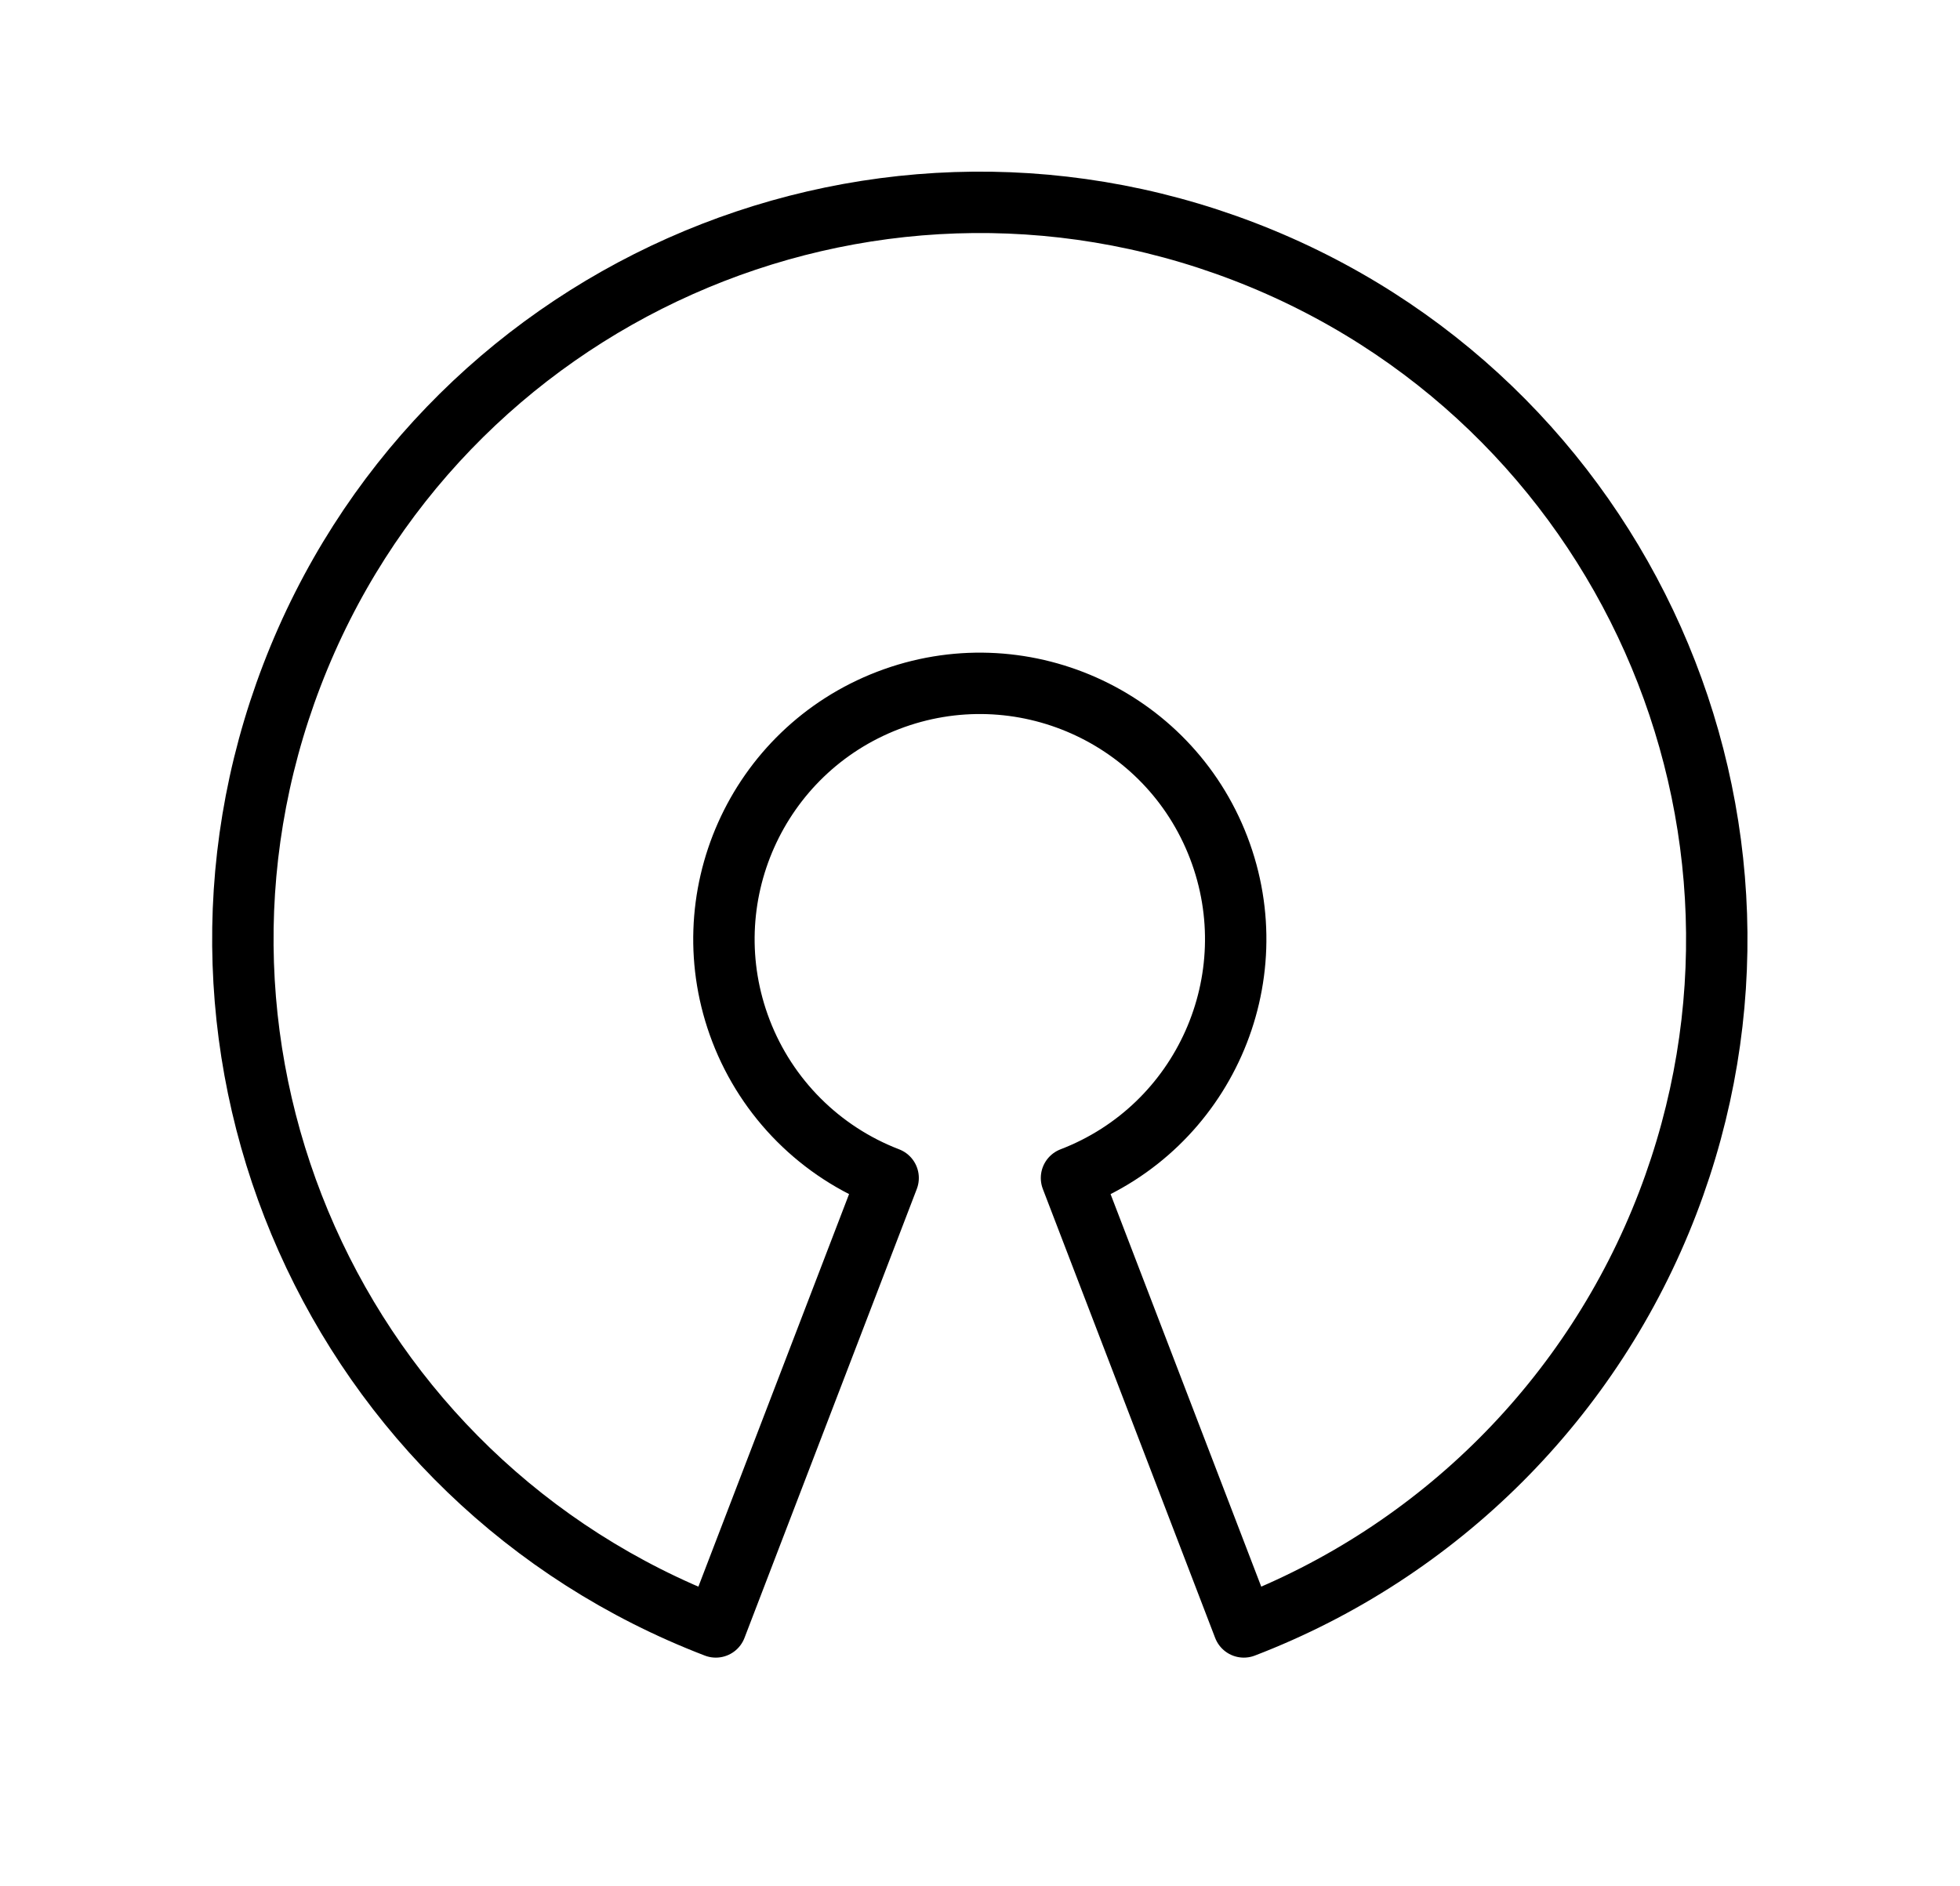 <?xml version="1.0" encoding="utf-8"?>
<!-- Generator: Adobe Illustrator 16.0.0, SVG Export Plug-In . SVG Version: 6.00 Build 0)  -->
<!DOCTYPE svg PUBLIC "-//W3C//DTD SVG 1.1//EN" "http://www.w3.org/Graphics/SVG/1.1/DTD/svg11.dtd">
<svg version="1.1"
	 id="svg3290" xmlns:dc="http://purl.org/dc/elements/1.1/" xmlns:cc="http://creativecommons.org/ns#" xmlns:rdf="http://www.w3.org/1999/02/22-rdf-syntax-ns#" xmlns:svg="http://www.w3.org/2000/svg" xmlns:sodipodi="http://sodipodi.sourceforge.net/DTD/sodipodi-0.dtd" xmlns:inkscape="http://www.inkscape.org/namespaces/inkscape" inkscape:export-ydpi="52.737835" inkscape:export-xdpi="52.737835" inkscape:export-filename="/home/rafael/workspace/logo-osi/5/png/logo396x412.png" sodipodi:docname="OSI_logo_by_USP.svg" inkscape:version="0.48.3.1 r9886"
	 xmlns="http://www.w3.org/2000/svg" xmlns:xlink="http://www.w3.org/1999/xlink" x="0px" y="0px" width="744.094px" height="716px"
	 viewBox="0 42.681 744.094 716" enable-background="new 0 42.681 744.094 716" xml:space="preserve">
<sodipodi:namedview  showguides="true" showgrid="false" inkscape:cy="404.85445" inkscape:cx="557.86446" inkscape:zoom="0.49497475" borderopacity="1.0" bordercolor="#666666" pagecolor="#ffffff" id="base" inkscape:guide-bbox="true" inkscape:window-maximized="1" inkscape:window-y="24" inkscape:window-x="0" inkscape:window-height="744" inkscape:window-width="1366" inkscape:pageshadow="2" inkscape:current-layer="g3879" inkscape:document-units="px" inkscape:pageopacity="0.0">
	<sodipodi:guide  position="389.919,215.162" orientation="1,0" id="guide3004"></sodipodi:guide>
</sodipodi:namedview>
<g id="layer1" inkscape:label="Layer 1" inkscape:groupmode="layer">
	
		<g id="g3879" transform="matrix(3.161,0,0,3.161,1289.804,2829.953)" inkscape:export-ydpi="300.05554" inkscape:export-xdpi="300.05554" inkscape:export-filename="/home/paulormm/usp/softwarelivre/OSI/OSI_member_card_model_final-300dpi.png">
		
			<path id="path3773" inkscape:connector-curvature="0" inkscape:export-ydpi="48.18" inkscape:export-xdpi="48.18" inkscape:export-filename="/home/rafael/workspace/logo-osi/3/png/logo396x412.png" fill="none" stroke="#000000" stroke-width="7.374" stroke-linejoin="round" d="
			M-279.348-740.269c15.841-6.082,23.753-23.854,17.672-39.696c-6.082-15.842-23.854-23.753-39.695-17.672
			c-15.842,6.082-23.754,23.854-17.672,39.695c3.121,8.129,9.544,14.552,17.672,17.672l-20.696,53.928
			c-45.625-17.512-68.415-68.695-50.904-114.32c17.512-45.625,68.695-68.415,114.319-50.903
			c45.625,17.512,68.415,68.694,50.904,114.319c-8.987,23.415-27.489,41.916-50.904,50.904L-279.348-740.269z"/>
	</g>
</g>
</svg>

